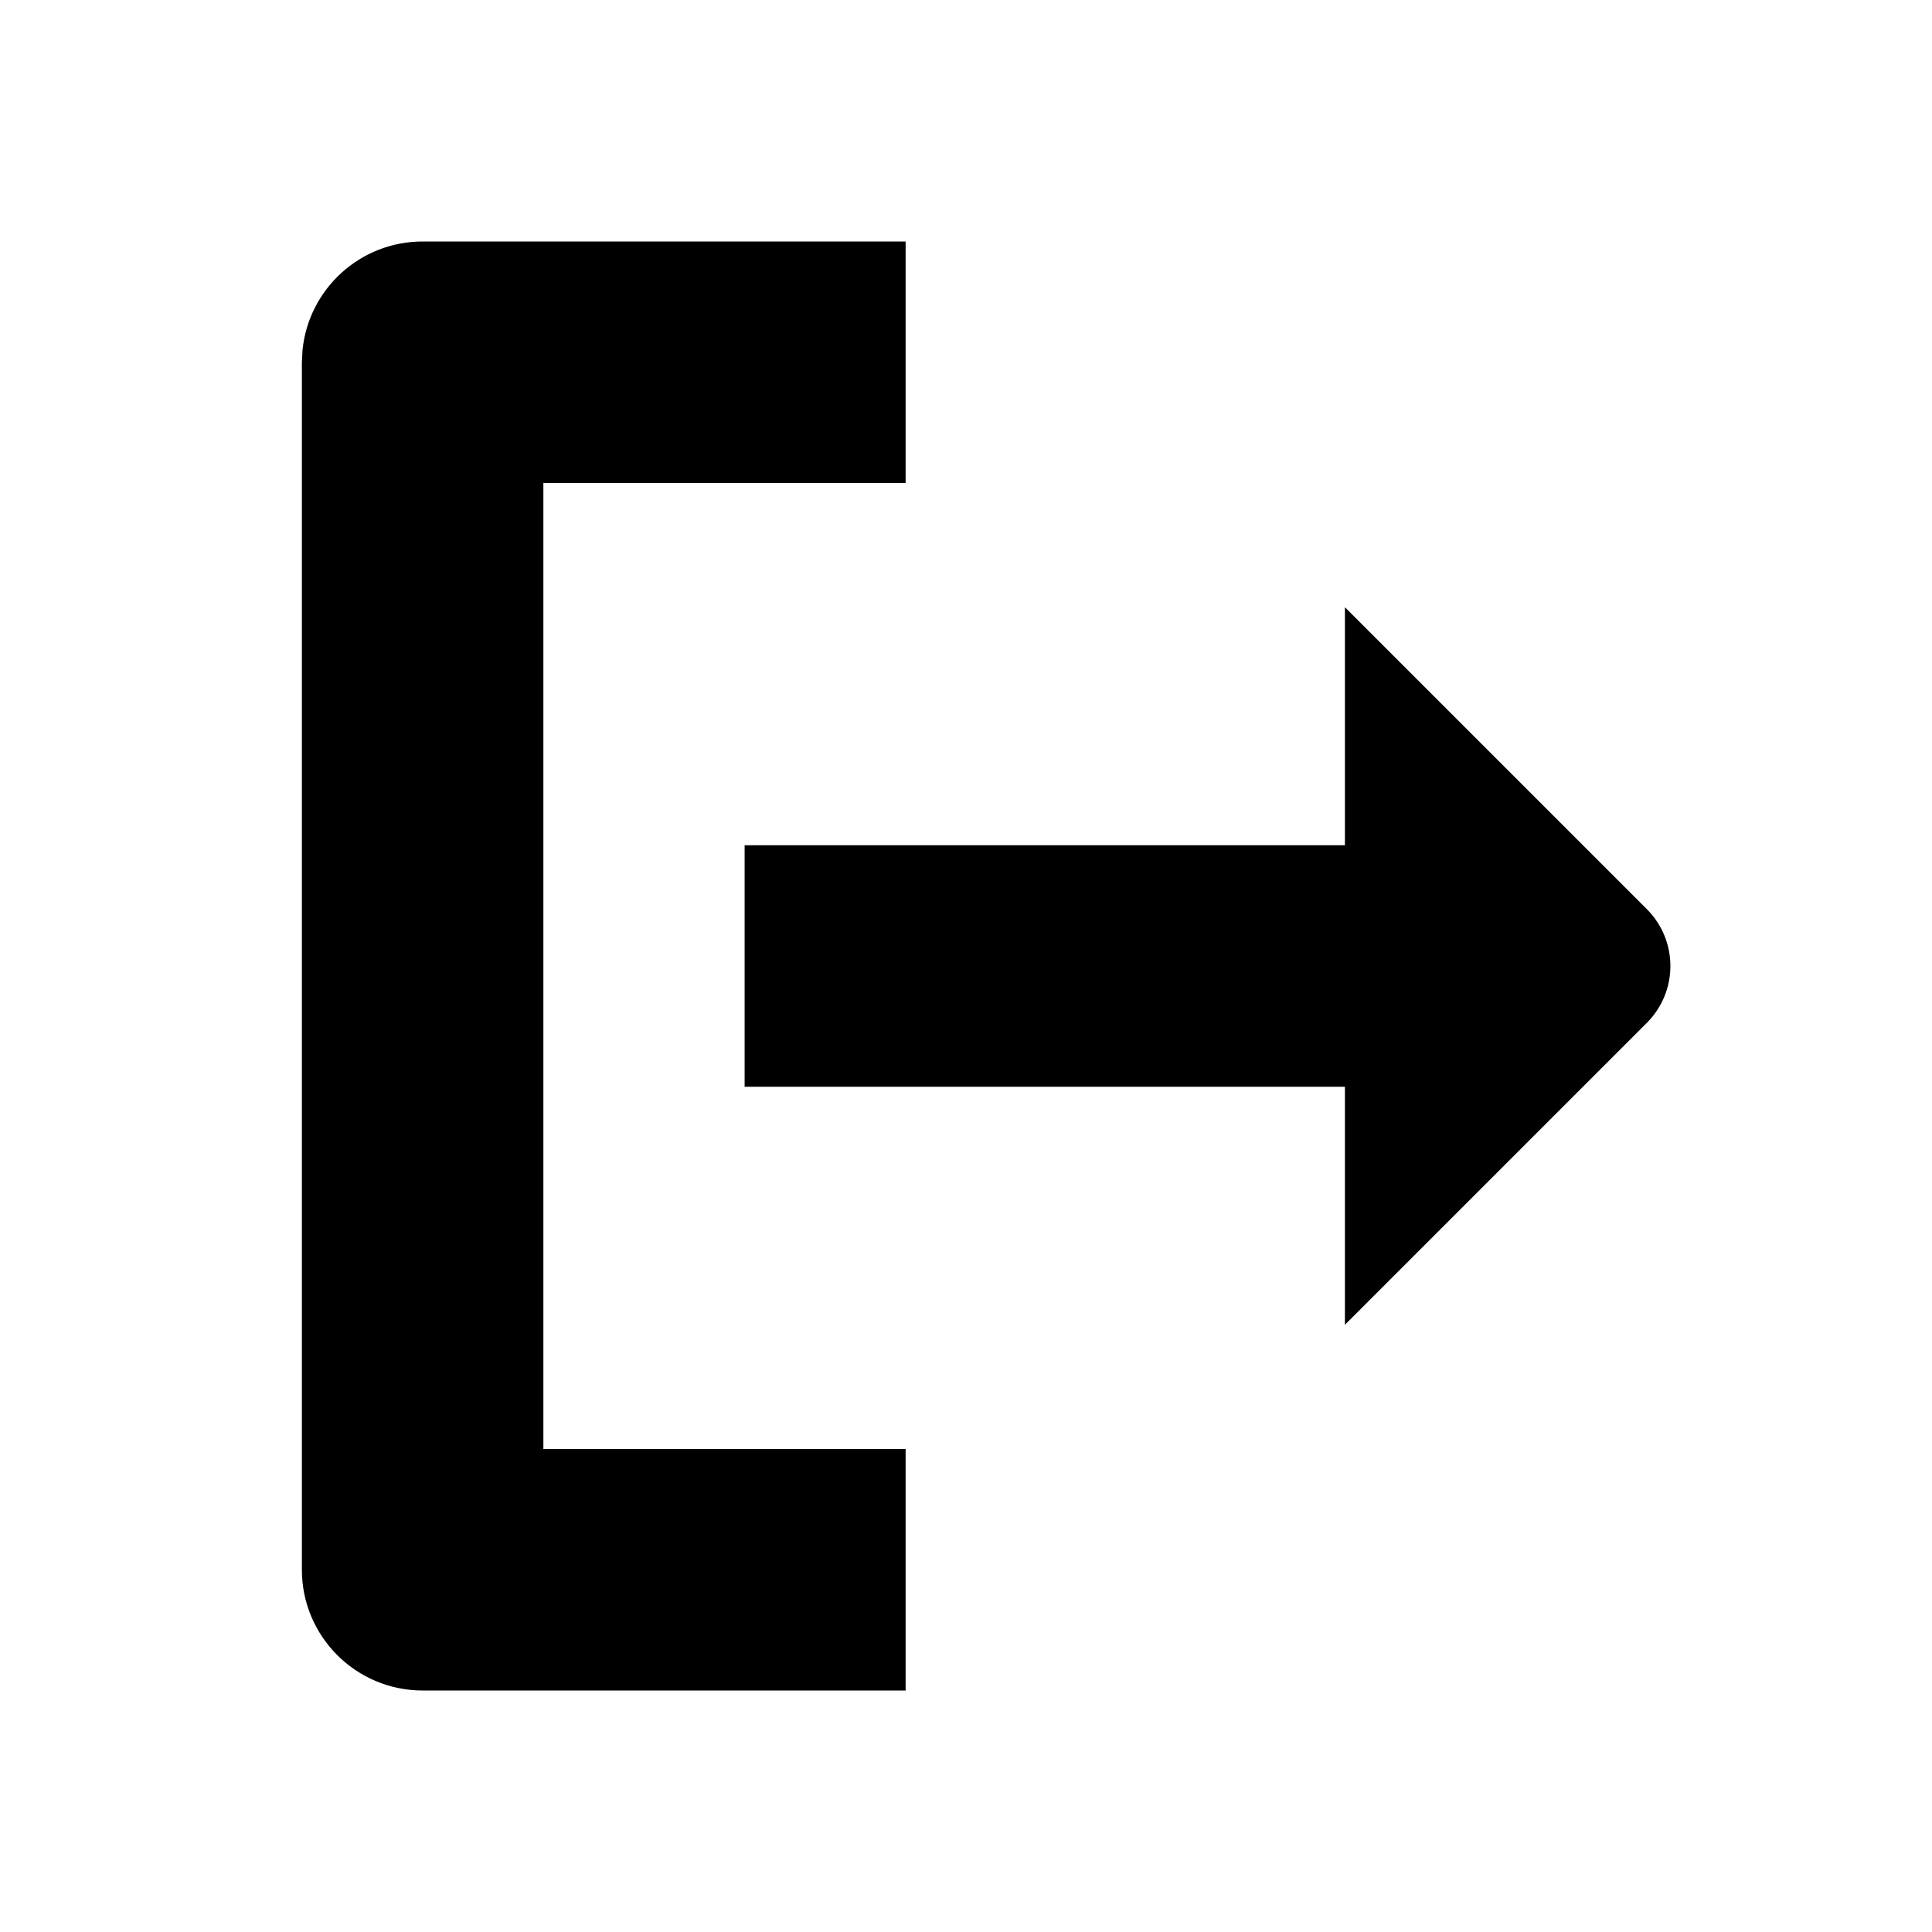<svg width="24" height="24" viewBox="0 0 24 24" fill="none" xmlns="http://www.w3.org/2000/svg">
<path d="M11.25 6H6.75V18H11.25V21H5.25C4.422 21 3.75 20.328 3.75 19.5V4.5L3.758 4.347C3.835 3.59 4.473 3 5.25 3H11.25V6Z" fill="black"/>
<path d="M20.457 11.293C20.848 11.684 20.848 12.316 20.457 12.707L16.707 16.457V13.5H9.25V10.5H16.707V7.543L20.457 11.293Z" fill="black"/>
</svg>
